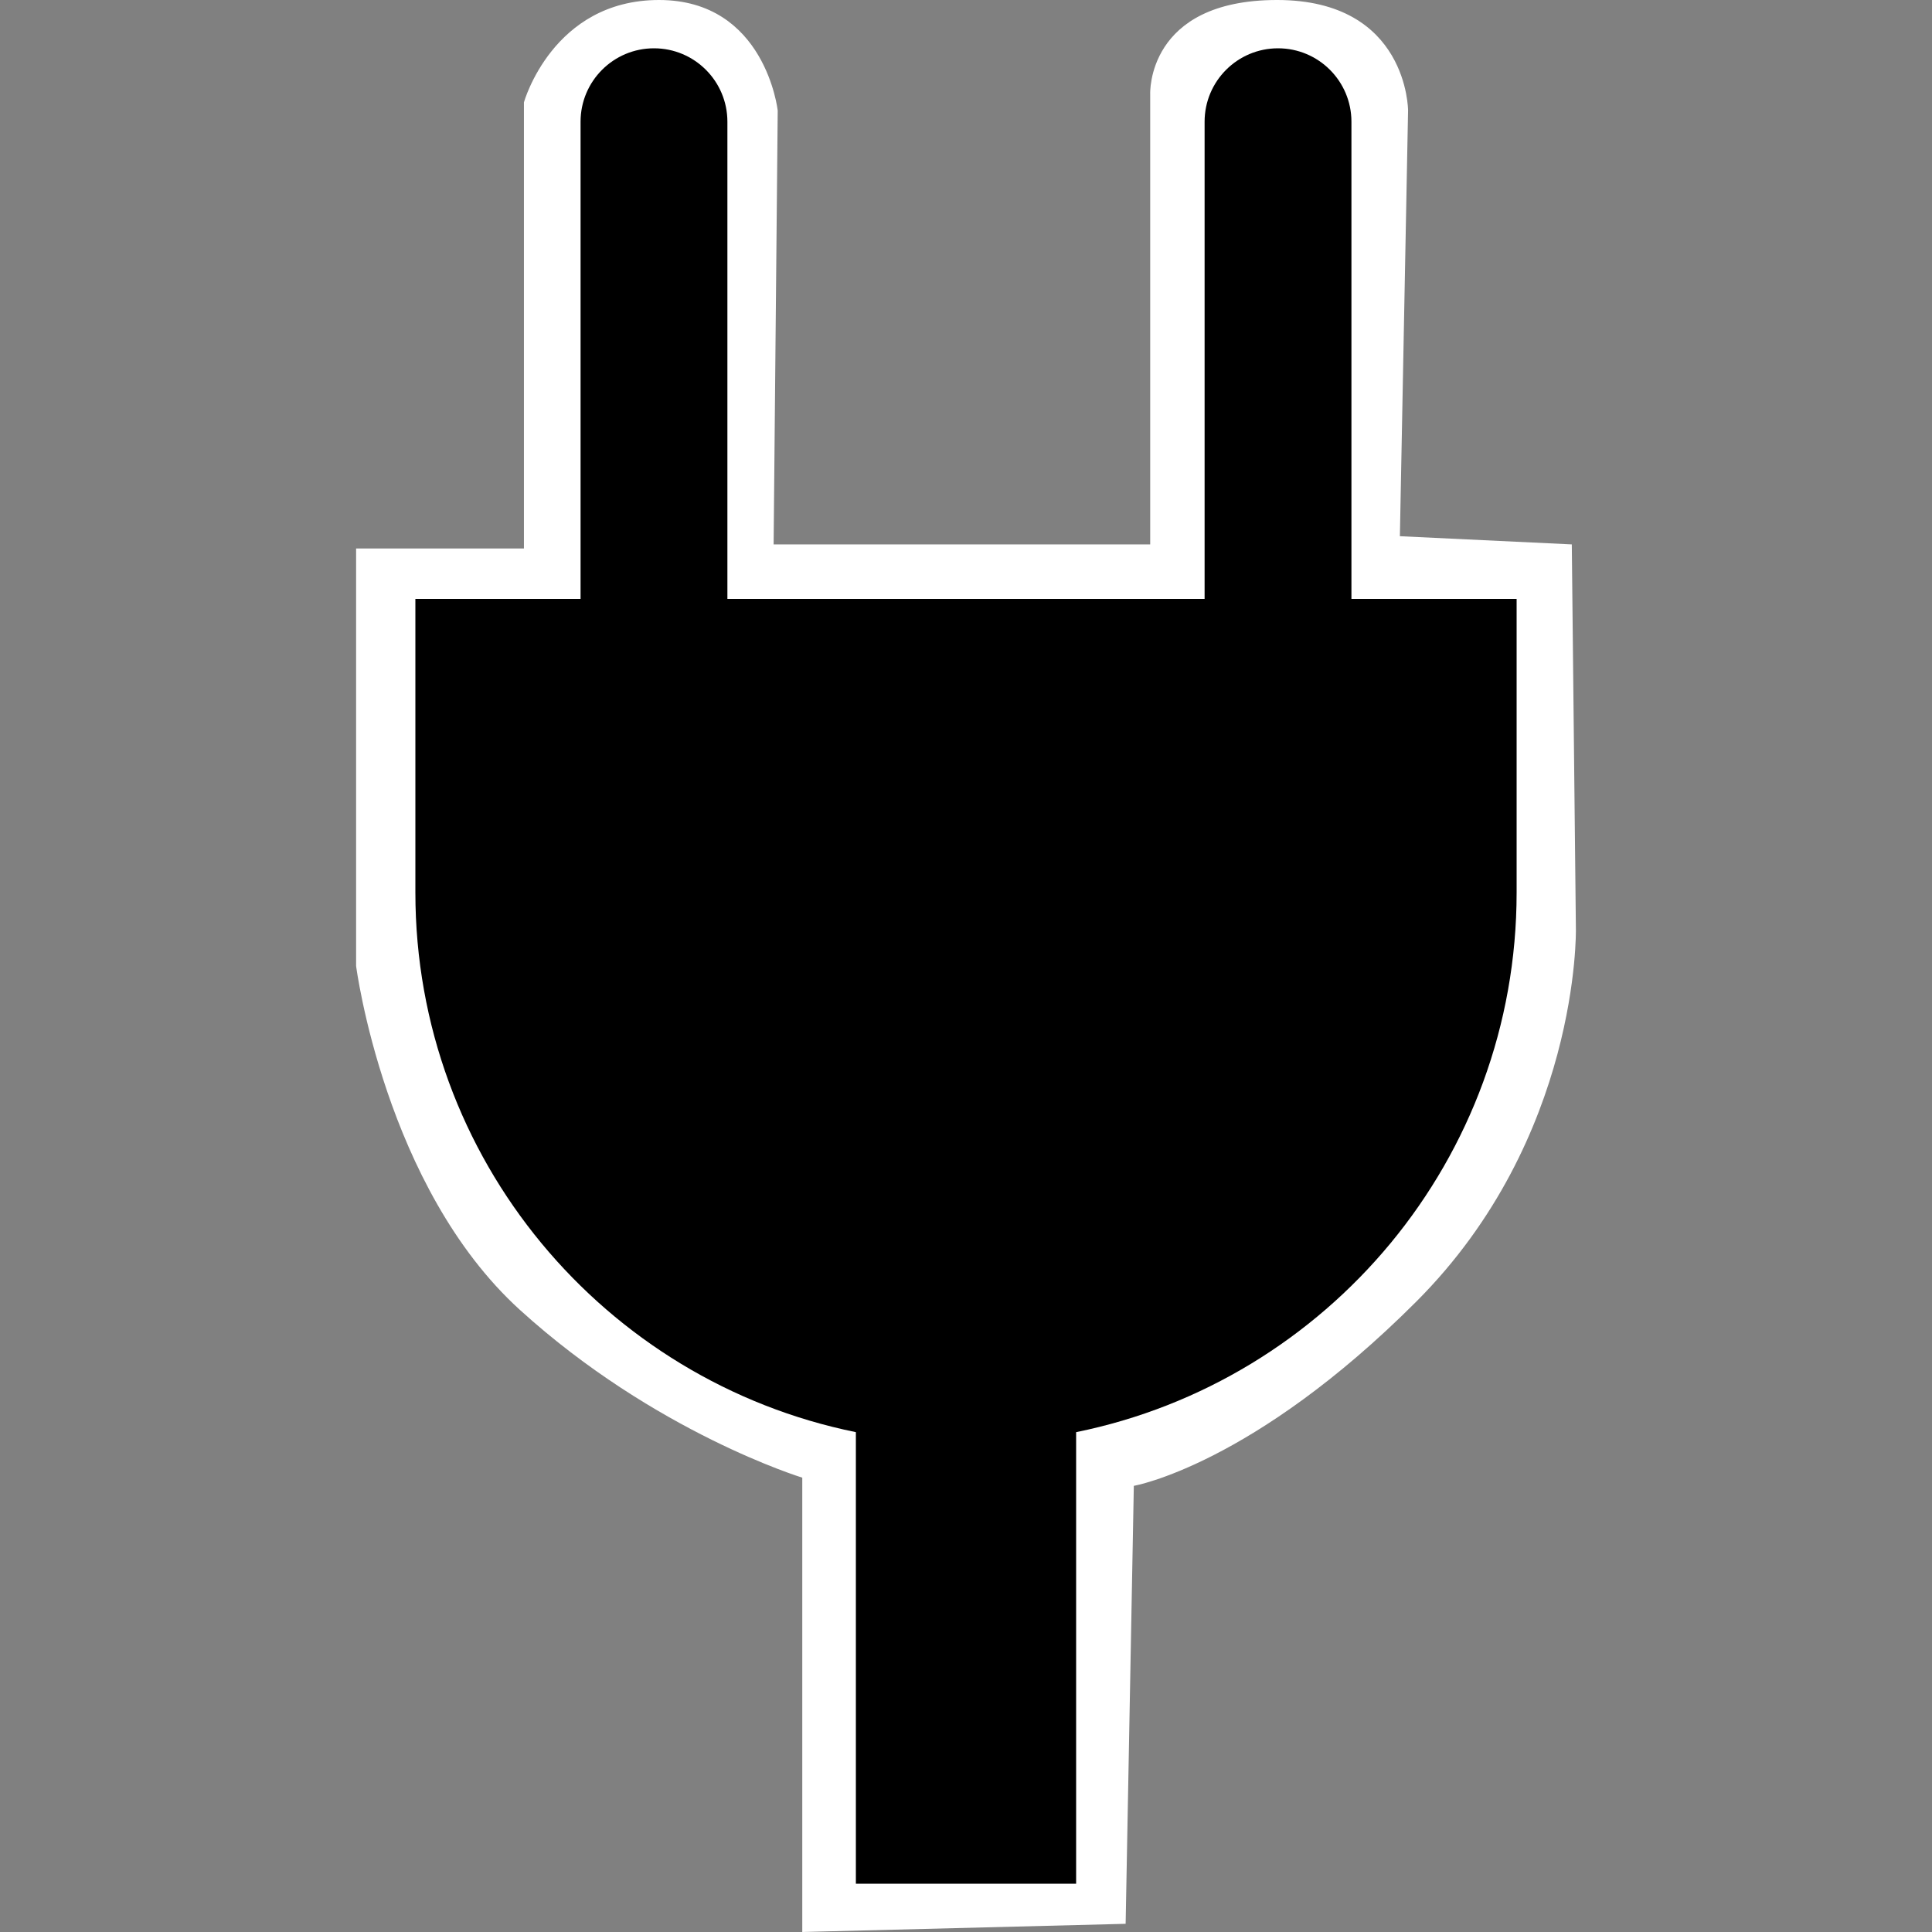 <?xml version="1.0" encoding="UTF-8" standalone="no"?>
<!-- Generator: Adobe Illustrator 15.1.0, SVG Export Plug-In . SVG Version: 6.00 Build 0)  -->

<svg
   xmlns:dc="http://purl.org/dc/elements/1.1/"
   xmlns:cc="http://creativecommons.org/ns#"
   xmlns:rdf="http://www.w3.org/1999/02/22-rdf-syntax-ns#"
   xmlns:svg="http://www.w3.org/2000/svg"
   xmlns="http://www.w3.org/2000/svg"
   xmlns:sodipodi="http://sodipodi.sourceforge.net/DTD/sodipodi-0.dtd"
   xmlns:inkscape="http://www.inkscape.org/namespaces/inkscape"
   version="1.1"
   id="Layer_1"
   x="0px"
   y="0px"
   width="800"
   height="800"
   viewBox="0 0 800 800"
   enable-background="new 0 0 60 100"
   xml:space="preserve"
   inkscape:version="0.48.5 r10040"
   sodipodi:docname="tech.svg"><rect x="0" y="0" width="800" height="800" fill="#808080" stroke="none"/><defs
   id="defs7" /><sodipodi:namedview
   pagecolor="#ffffff"
   bordercolor="#666666"
   borderopacity="1"
   objecttolerance="10"
   gridtolerance="10"
   guidetolerance="10"
   inkscape:pageopacity="0"
   inkscape:pageshadow="2"
   inkscape:window-width="1143"
   inkscape:window-height="907"
   id="namedview5"
   showgrid="true"
   inkscape:zoom="0.59"
   inkscape:cx="237.65372"
   inkscape:cy="321.81161"
   inkscape:window-x="0"
   inkscape:window-y="0"
   inkscape:window-maximized="0"
   inkscape:current-layer="Layer_1"
   inkscape:snap-grids="false"><inkscape:grid
     type="xygrid"
     id="grid2986"
     empspacing="5"
     visible="true"
     enabled="true"
     snapvisiblegridlinesonly="true" /></sodipodi:namedview>
<path
   style="fill:#ffffff;stroke:none;stroke-width:1px;stroke-linecap:butt;stroke-linejoin:miter;stroke-opacity:1;fill-opacity:1"
   d="m 466.102,796.61 3.39,-181.356 c 0,0 49.153,-8.475 116.949,-76.271 67.797,-67.797 66.102,-154.237 66.102,-154.237 l -1.695,-159.322 -71.186,-3.39 3.39,-176.271 c 0,0 0,-45.763 -54.237,-45.763 -54.237,0 -52.542,38.983 -52.542,38.983 l 0,186.441 -155.932,0 1.695,-179.661 C 322.034,45.763 316.949,0 272.881,0 228.814,0 216.949,42.373 216.949,42.373 l 0,184.746 -69.492,0 0,172.881 c 0,0 11.864,91.525 67.797,142.373 55.932,50.847 116.949,69.492 116.949,69.492 l 0,188.136 z"
   id="path2983"
   inkscape:connector-curvature="0" /><path
   d="M 559.6,248 V 50.4 C 559.6,33.612 545.988,20 529.2,20 512.412,20 498.8,33.612 498.8,50.4 V 248 H 301.2 V 50.4 C 301.2,33.612 287.588,20 270.8,20 254.012,20 240.4,33.612 240.4,50.4 V 248 H 172 v 121.6 c 0,110.306 78.333,202.304 182.4,223.425 V 780 h 91.2 V 593.025 C 549.667,571.904 628,479.906 628,369.6 V 248 h -68.4 z"
   id="path3"
   inkscape:connector-curvature="0" />
</svg>
